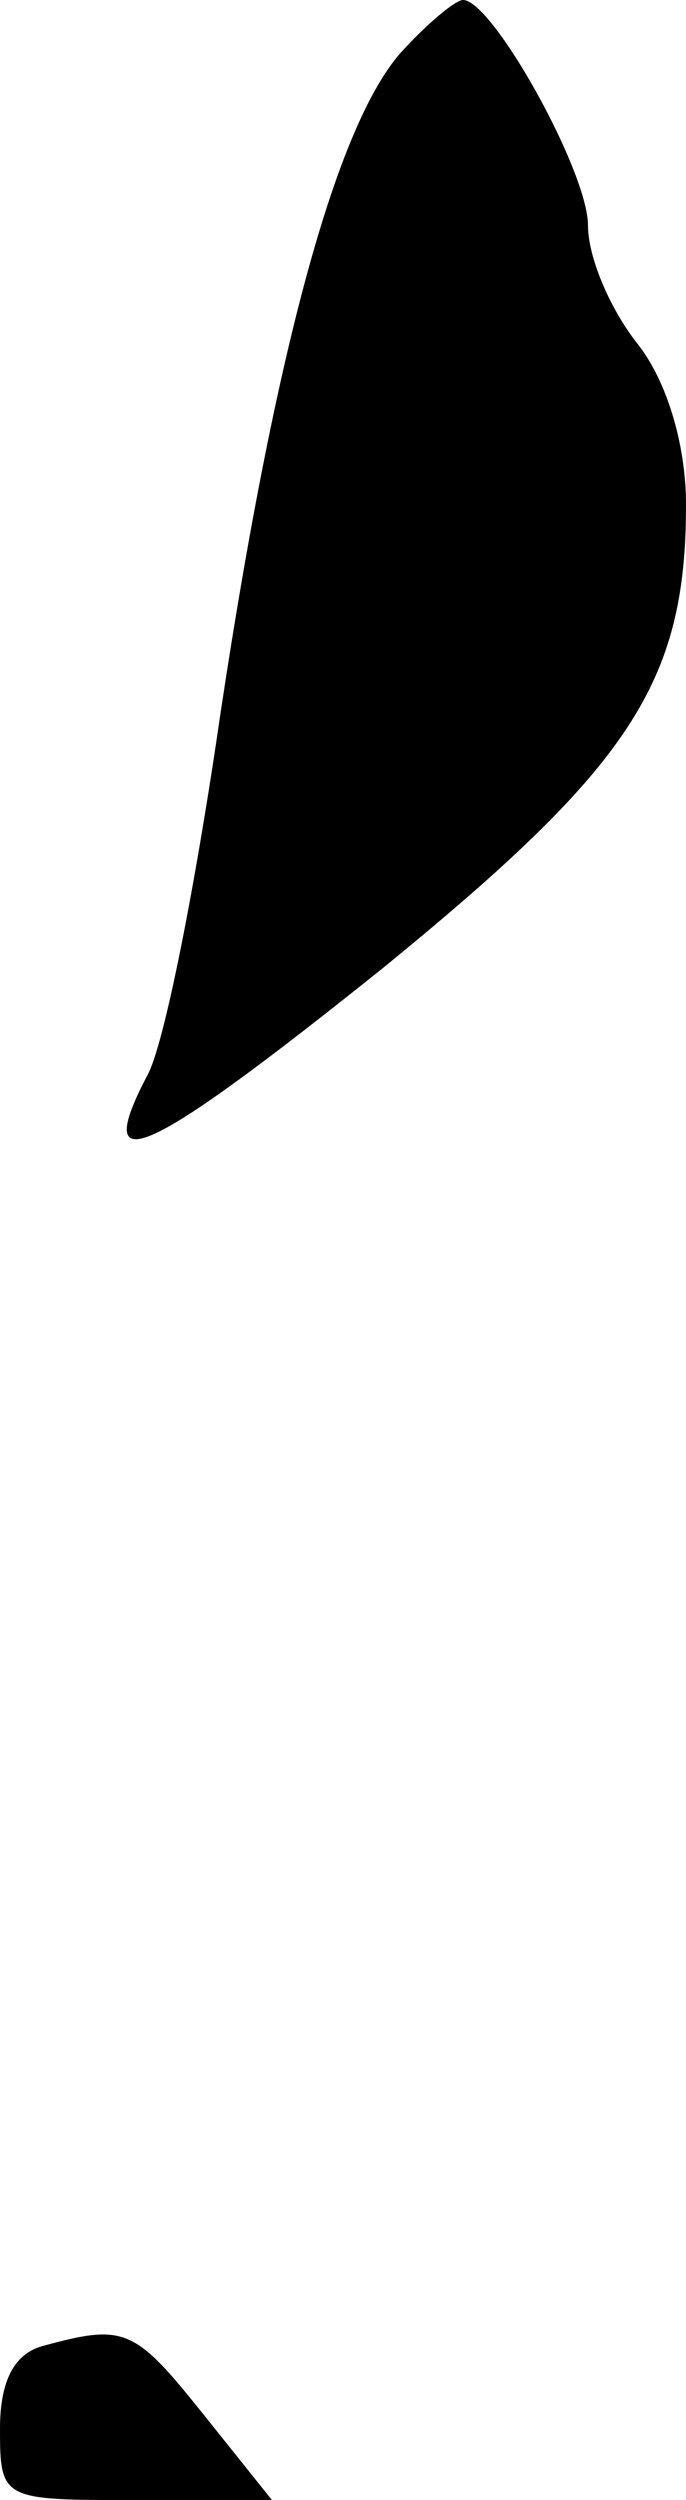 <?xml version="1.0" standalone="no"?>
<!DOCTYPE svg PUBLIC "-//W3C//DTD SVG 20010904//EN"
 "http://www.w3.org/TR/2001/REC-SVG-20010904/DTD/svg10.dtd">
<svg version="1.0" xmlns="http://www.w3.org/2000/svg"
 width="28pt" height="102pt" viewBox="0 0 28 102"
 preserveAspectRatio="xMidYMid meet">
<g transform="translate(0,102) scale(0.1,-0.1)"
fill="#000000" stroke="none">
<path fill="#000000" stroke="none" d="M164 999 c-27 -30 -52 -124 -74 -270
-10 -69 -23 -136 -30 -148 -23 -44 0 -33 95 43 102 83 125 117 125 190 0 25
-8 51 -20 66 -11 14 -20 35 -20 48 0 22 -39 92 -51 92 -3 0 -14 -9 -25 -21z"/>
<path fill="#000000" stroke="none" d="M18 63 c-12 -3 -18 -14 -18 -34 0 -29
1 -29 55 -29 l56 0 -28 35 c-28 35 -32 37 -65 28z"/>
</g>
</svg>
